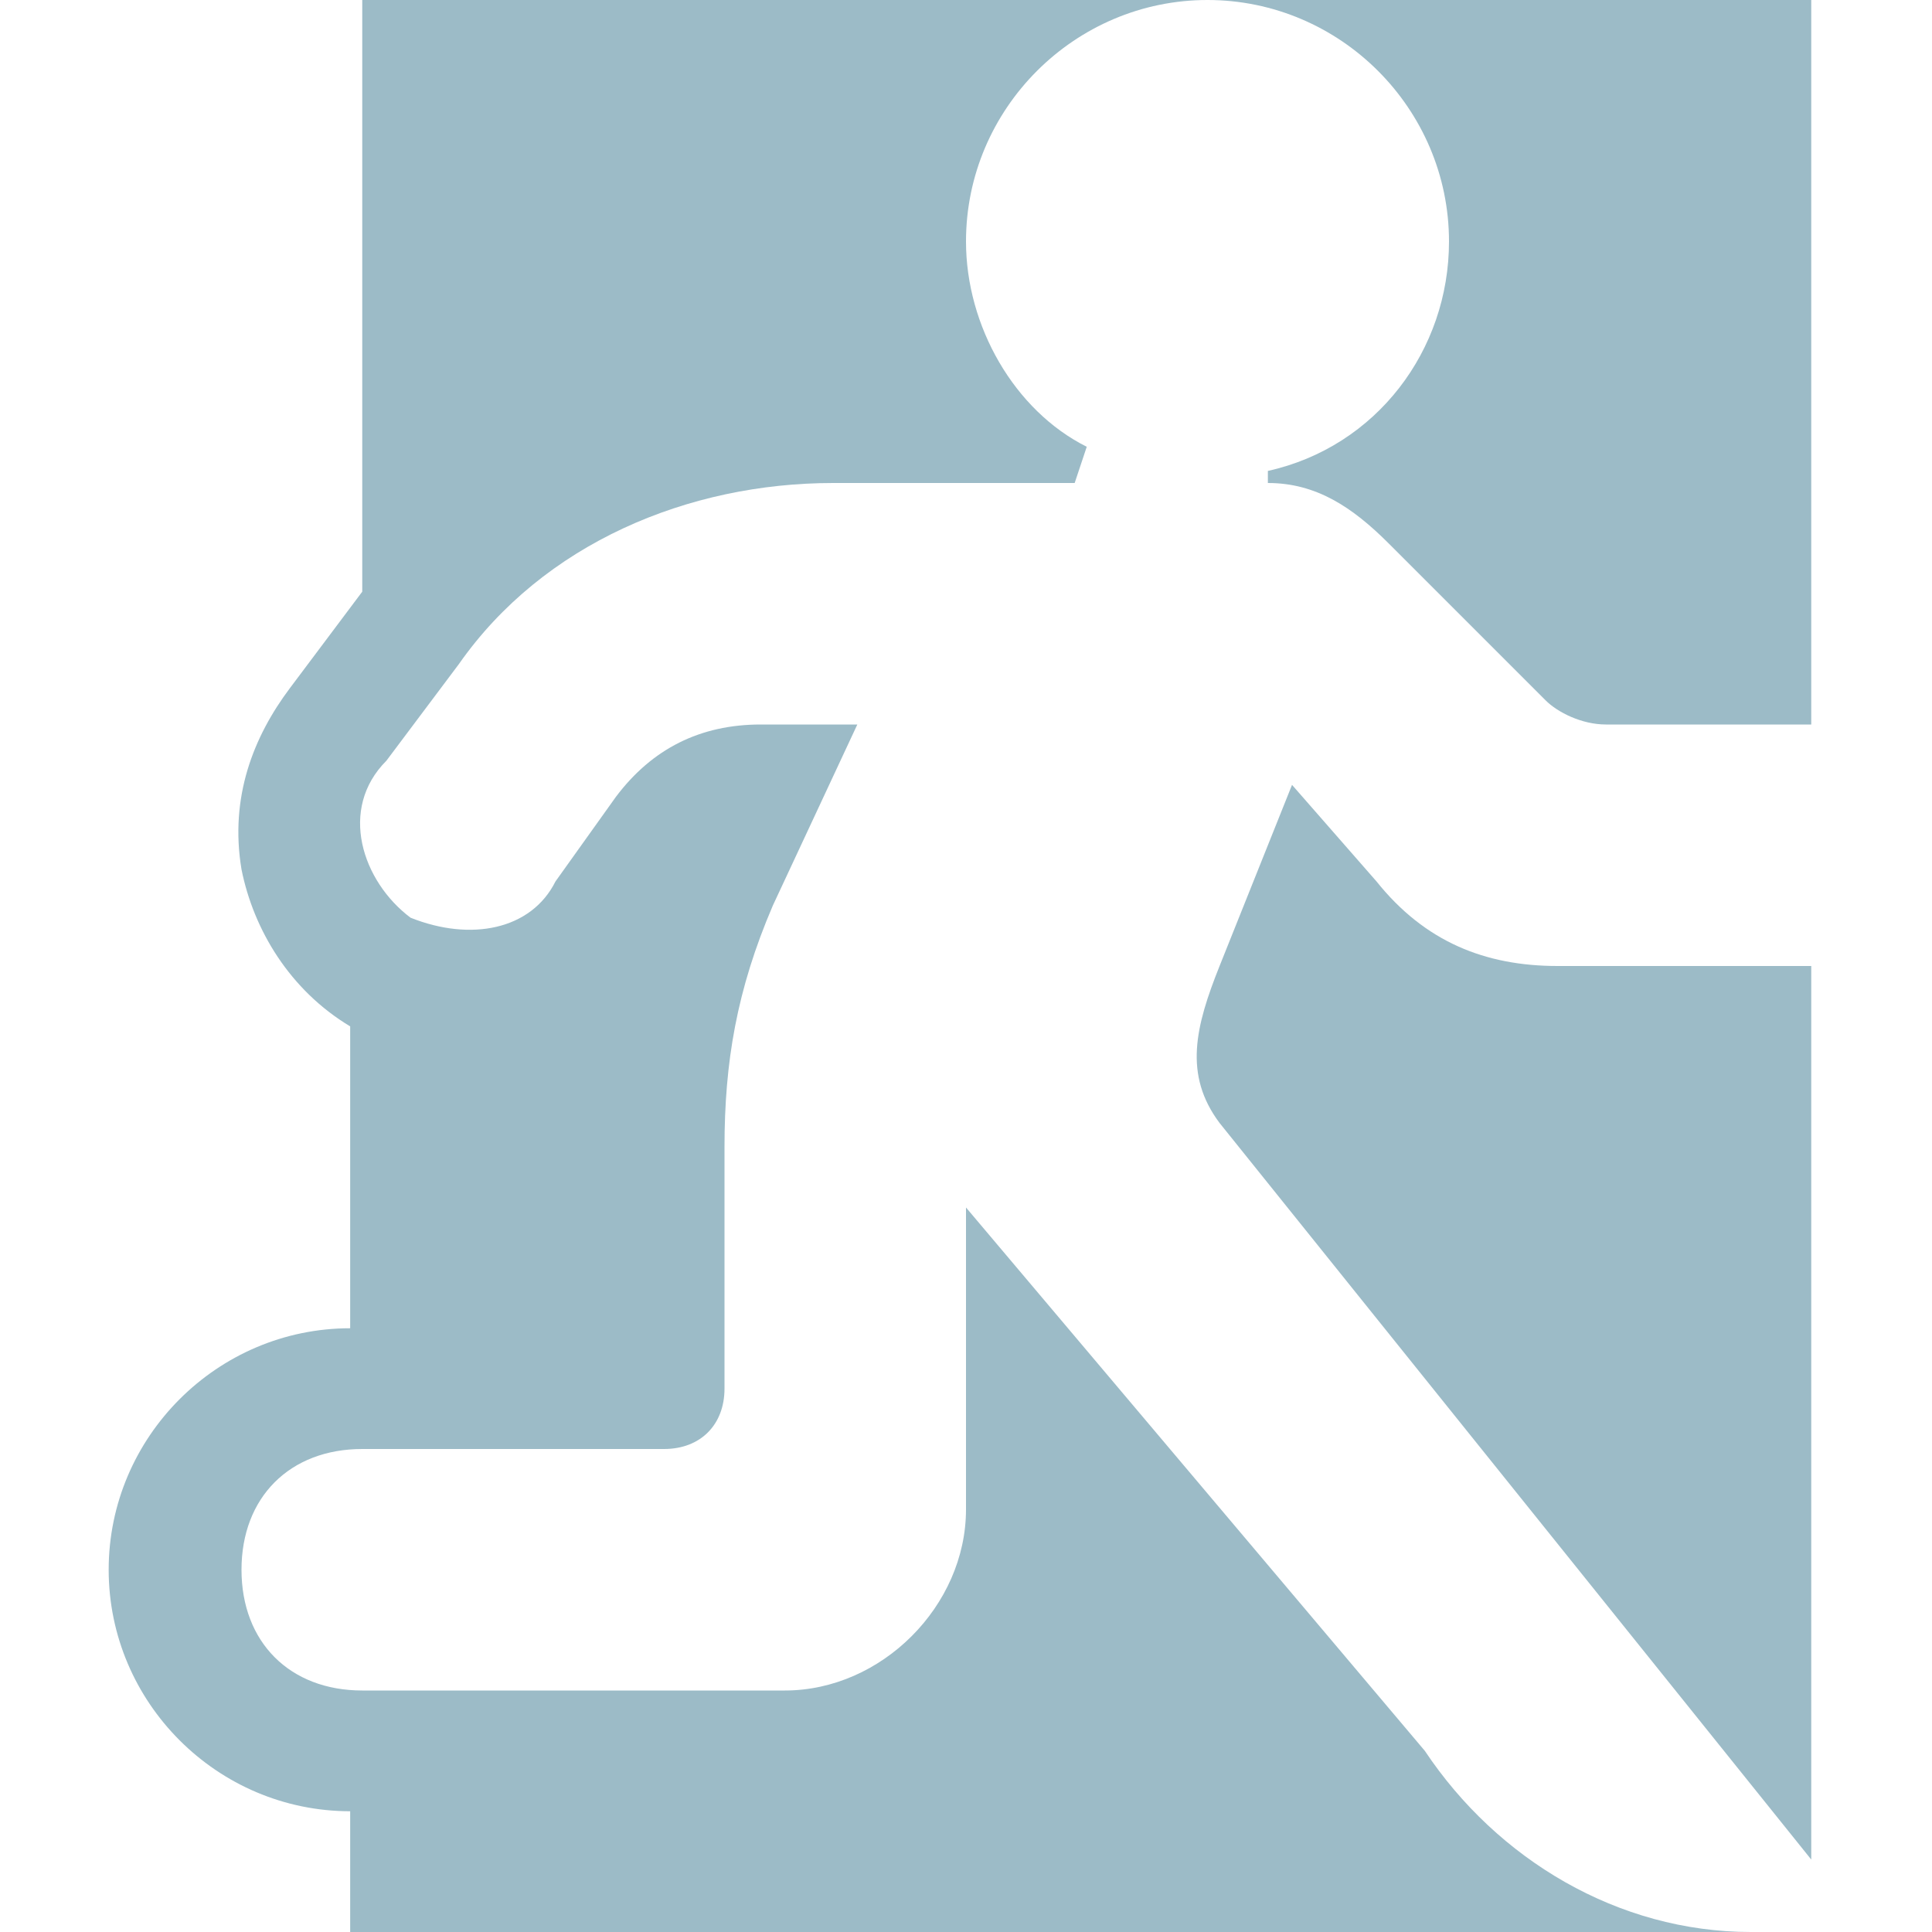 <svg width="28" height="28" viewBox="0 0 28 28" fill="none" xmlns="http://www.w3.org/2000/svg">
<path d="M17.5 0C19.425 0 21 1.575 21 3.5C21 5.075 19.95 6.475 18.375 6.825V7C19.075 7 19.6 7.35 20.125 7.875L22.4 10.15C22.575 10.325 22.925 10.5 23.275 10.5H26.25V0H17.5Z" fill="#9CBBC7"/>
<path d="M20.65 25.375L14 17.5V21.875C14 23.275 12.775 24.5 11.375 24.5H5.25C4.2 24.5 3.5 23.8 3.5 22.75C3.5 21.7 4.2 21 5.25 21H9.625C10.15 21 10.5 20.65 10.5 20.125V16.625C10.5 15.4 10.675 14.35 11.2 13.125L12.425 10.5H11.025C10.15 10.5 9.45 10.85 8.925 11.55L8.05 12.775C7.7 13.475 6.825 13.65 5.95 13.3C5.25 12.775 4.9 11.725 5.6 11.025L6.65 9.625C7.875 7.875 9.975 7 12.075 7H15.575L15.75 6.475C14.7 5.95 14 4.725 14 3.5C14 1.575 15.575 0 17.5 0H5.25V8.575L4.2 9.975C3.675 10.675 3.325 11.55 3.5 12.6C3.675 13.475 4.2 14.35 5.075 14.875V19.25C3.15 19.25 1.575 20.825 1.575 22.75C1.575 24.675 3.15 26.25 5.075 26.25V28H25.375C23.45 28 21.7 26.95 20.65 25.375Z" fill="#9CBBC7"/>
<path d="M19.95 12.775L18.725 11.375L17.675 14C17.325 14.875 17.15 15.575 17.675 16.275L26.25 26.95V14H22.575C21.525 14 20.65 13.65 19.95 12.775Z" fill="#9CBBC7"/>
</svg>
